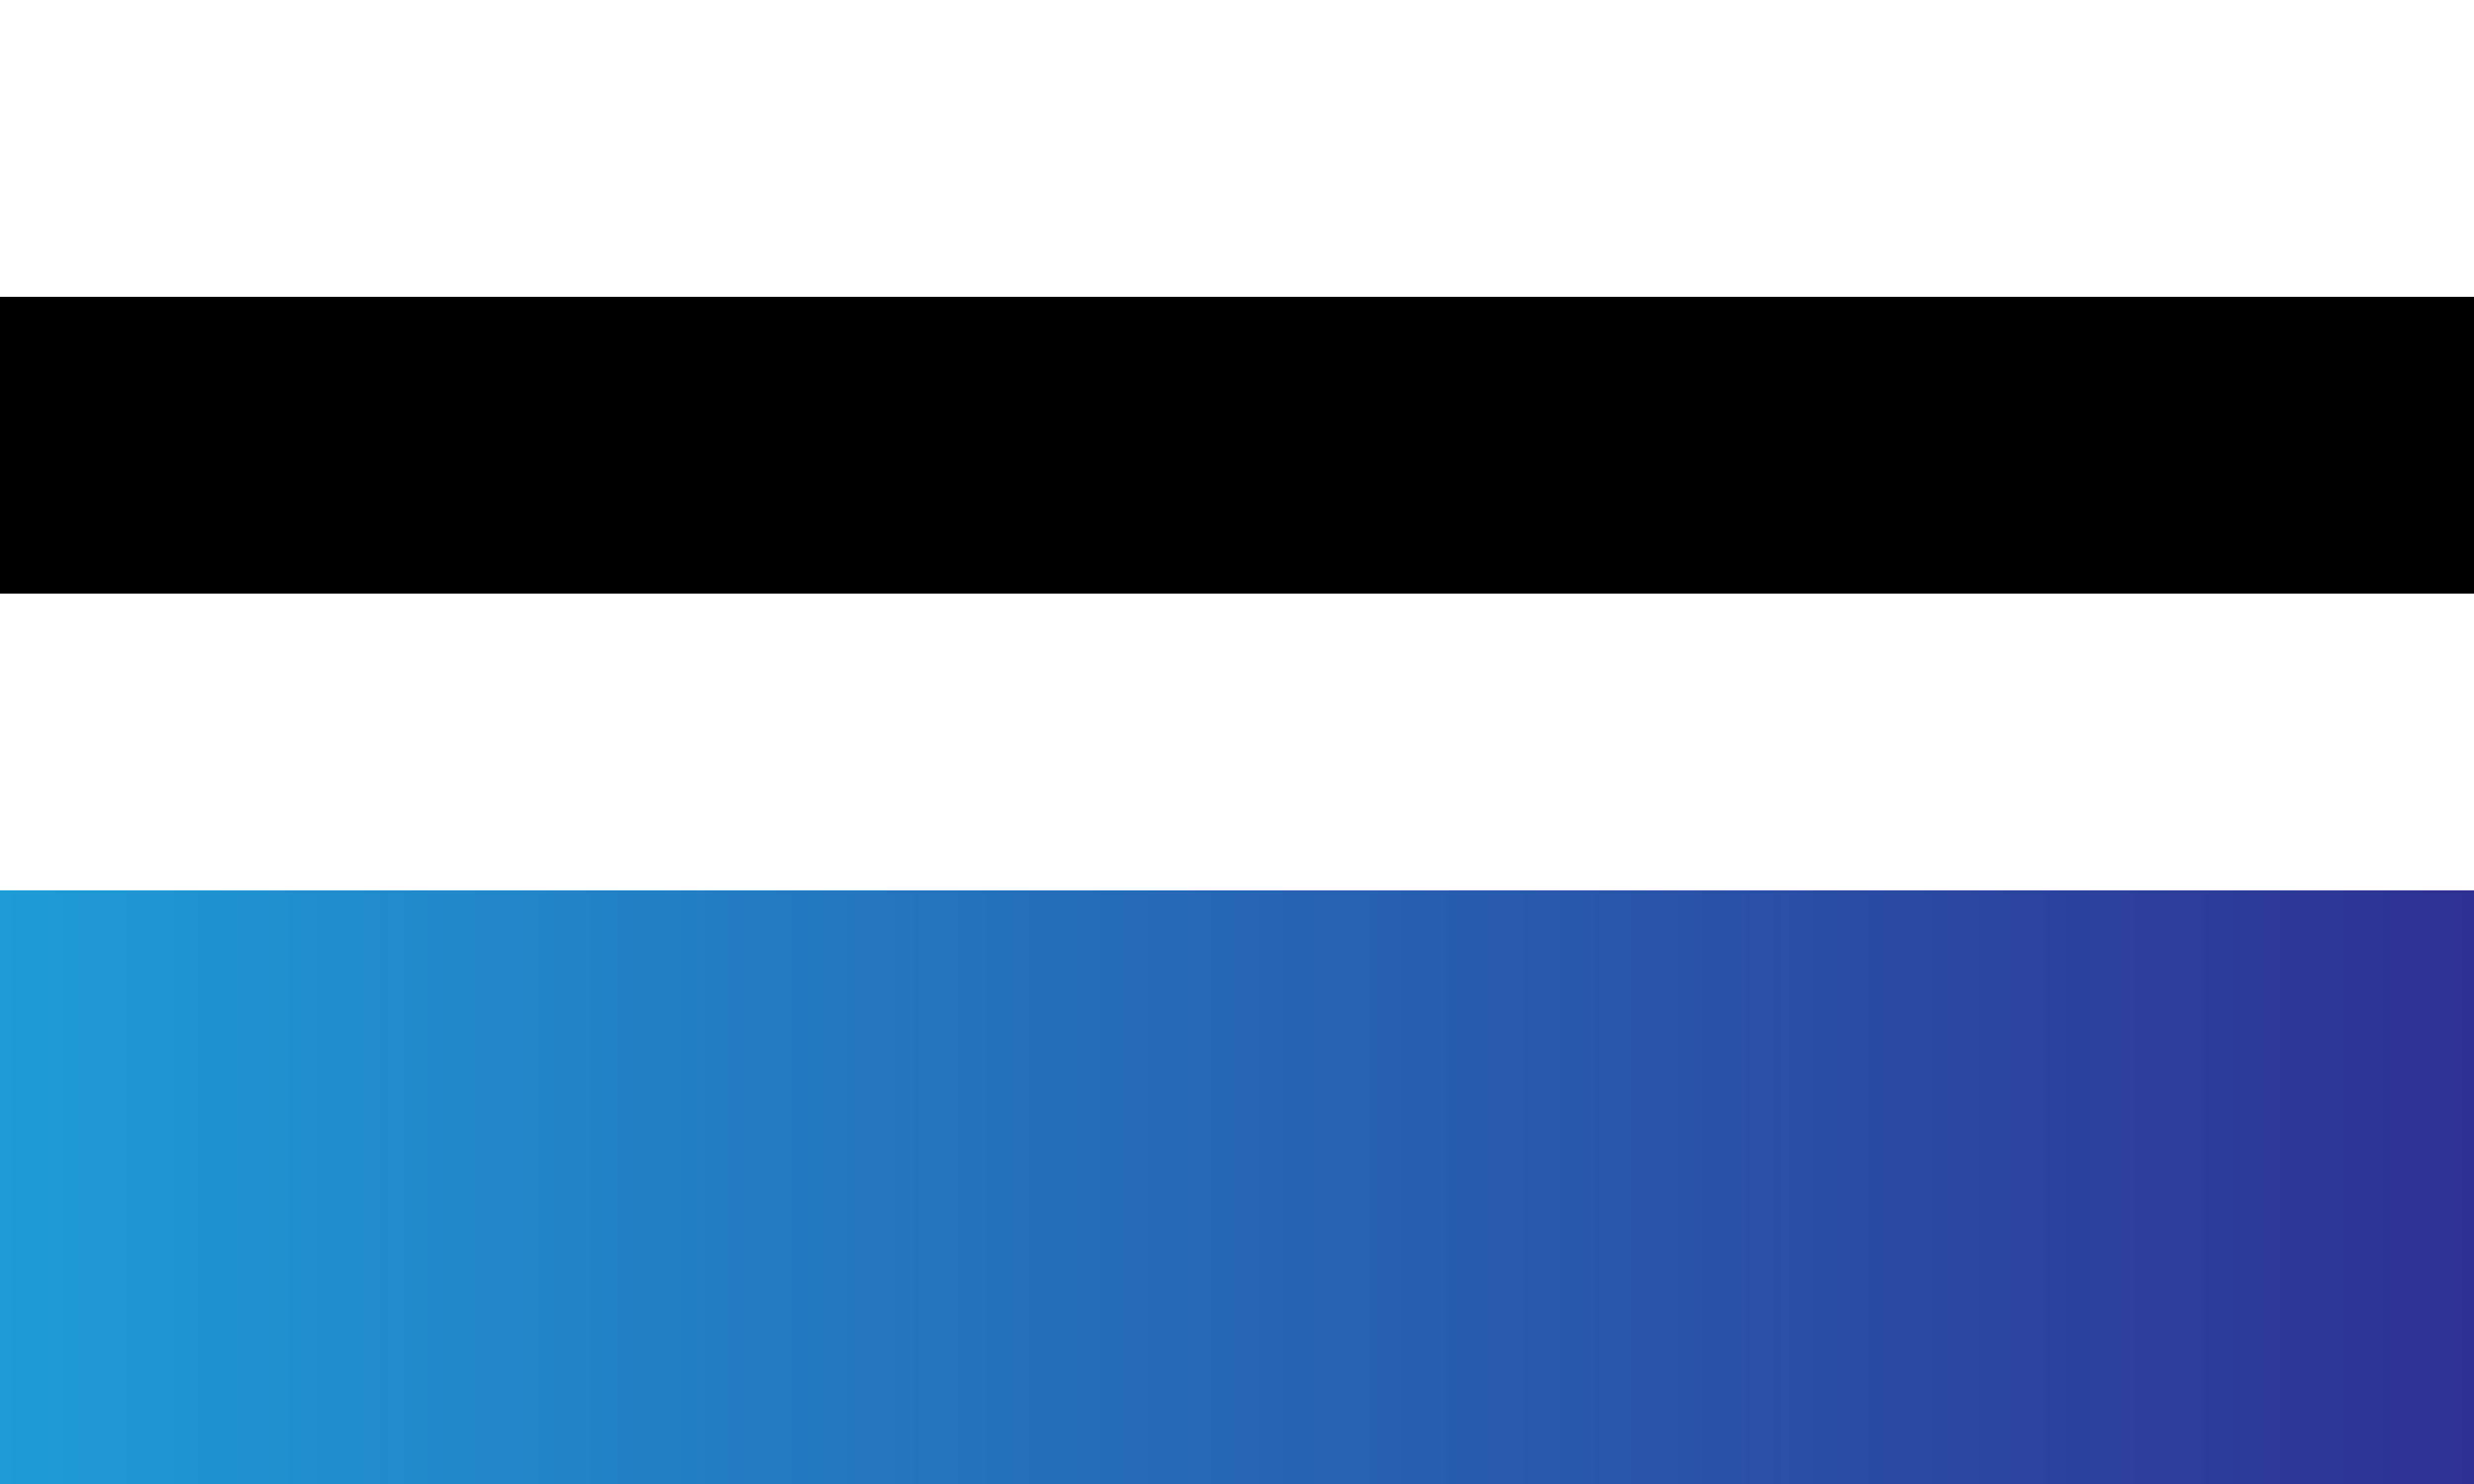<svg xmlns="http://www.w3.org/2000/svg" xmlns:xlink="http://www.w3.org/1999/xlink" viewBox="0 0 1000 600"><defs><style>.a{fill:#fff;}.b{fill:url(#a);}</style><linearGradient id="a" x1="-2200" y1="4460" x2="-1200" y2="4460" gradientTransform="translate(-1200 4940) rotate(180)" gradientUnits="userSpaceOnUse"><stop offset="0" stop-color="#2e3192"/><stop offset="1" stop-color="#1e9cd7"/></linearGradient></defs><rect class="a" width="1000" height="600"/><rect y="120" width="1000" height="120"/><rect class="b" y="360" width="1000" height="240"/></svg>